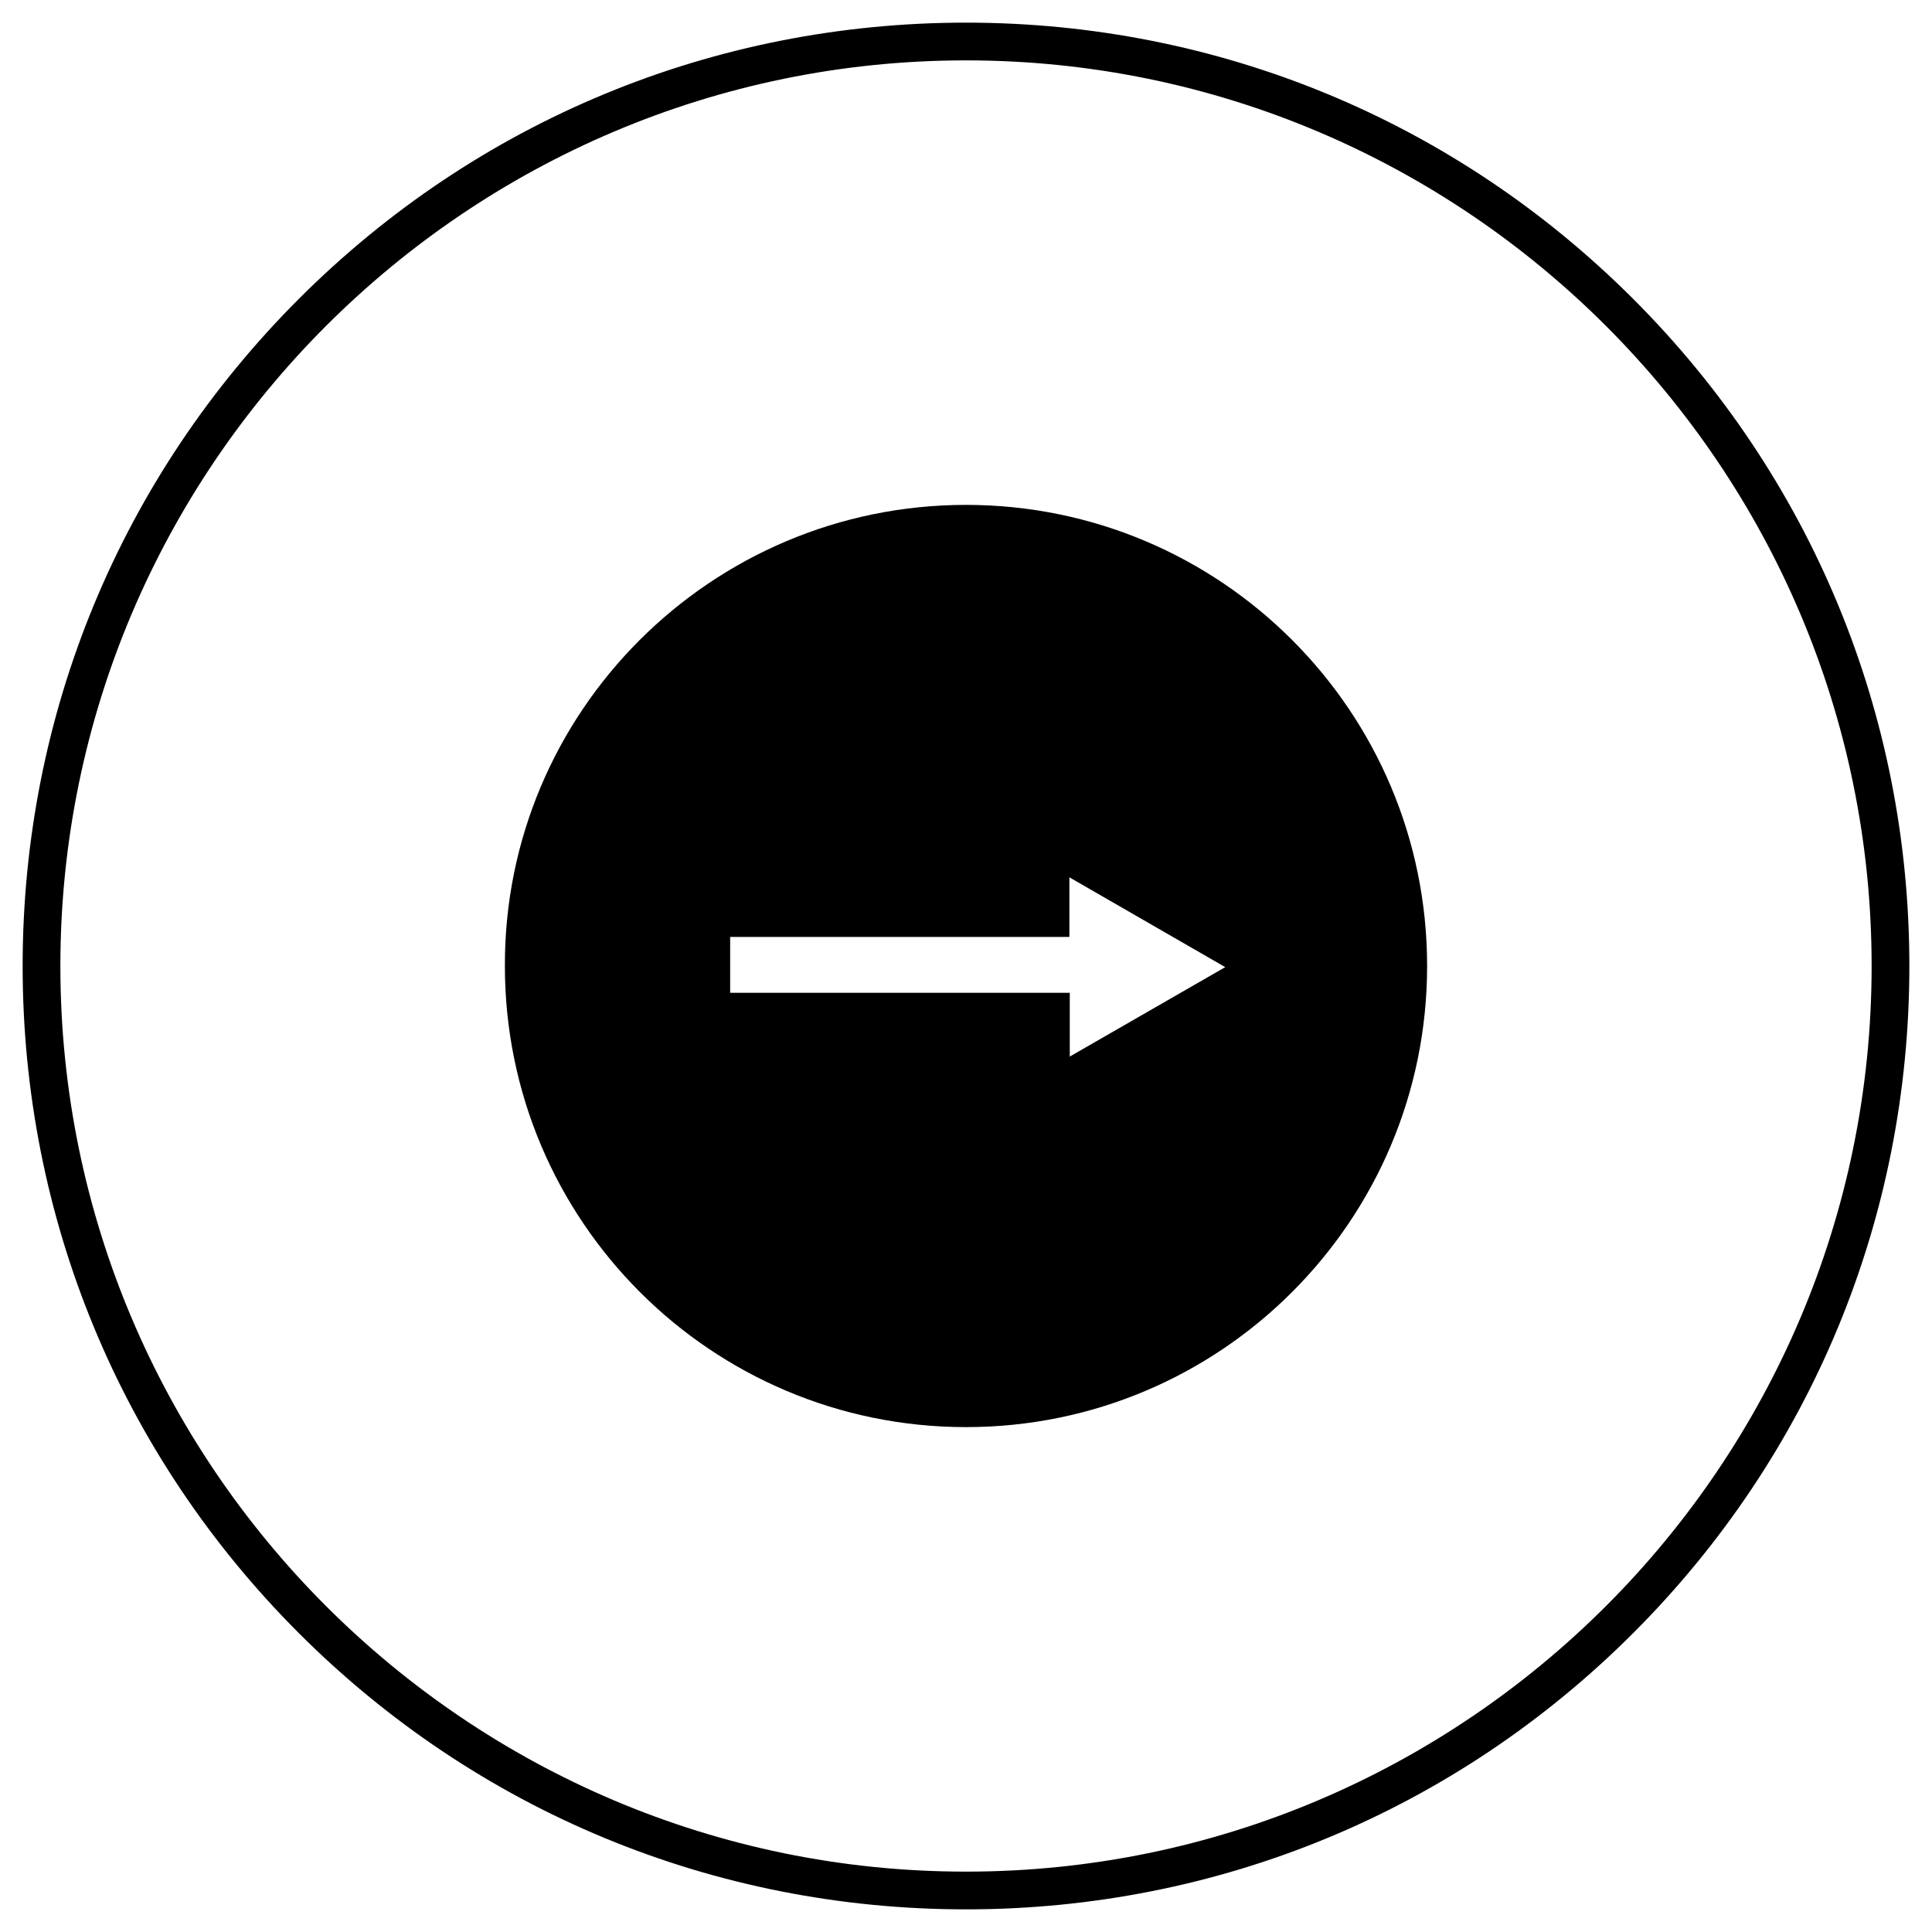 <svg xmlns="http://www.w3.org/2000/svg" viewBox="0 0 512 512"><path d="M0 496h512M0 480h512M0 464h512M0 448h512M0 432h512M0 416h512M0 400h512M0 384h512M0 368h512M0 352h512M0 336h512M0 320h512M0 304h512M0 288h512M0 272h512M0 256h512M0 240h512M0 224h512M0 208h512M0 192h512M0 176h512M0 160h512M0 144h512M0 128h512M0 112h512M0 96h512M0 80h512M0 64h512M0 48h512M0 32h512M0 16h512M496 0v512M480 0v512M464 0v512M448 0v512M432 0v512M416 0v512M400 0v512M384 0v512M368 0v512M352 0v512M336 0v512M320 0v512M304 0v512M288 0v512M272 0v512M256 0v512M240 0v512M224 0v512M208 0v512M192 0v512M176 0v512M160 0v512M144 0v512M128 0v512M112 0v512M96 0v512M80 0v512M64 0v512M48 0v512M32 0v512M16 0v512m240-6c-66.8 0-129.6-26-176.8-73.2S6 322.8 6 256 32 126.4 79.2 79.2 189.2 6 256 6s129.6 26 176.8 73.2S506 189.2 506 256s-26 129.6-73.2 176.8S322.8 506 256 506zm0-490C123.7 16 16 123.7 16 256s107.7 240 240 240 240-107.7 240-240S388.3 16 256 16z"/><path d="M133.8 256c0 67.5 54.7 122.2 122.2 122.2S378.2 323.5 378.2 256 323.5 133.8 256 133.8 133.6 188.6 133.8 256zm59.7 7.1v-14.8h89.9v-15.8l41.3 23.8-41.2 23.7v-16.9h-90z"/></svg>